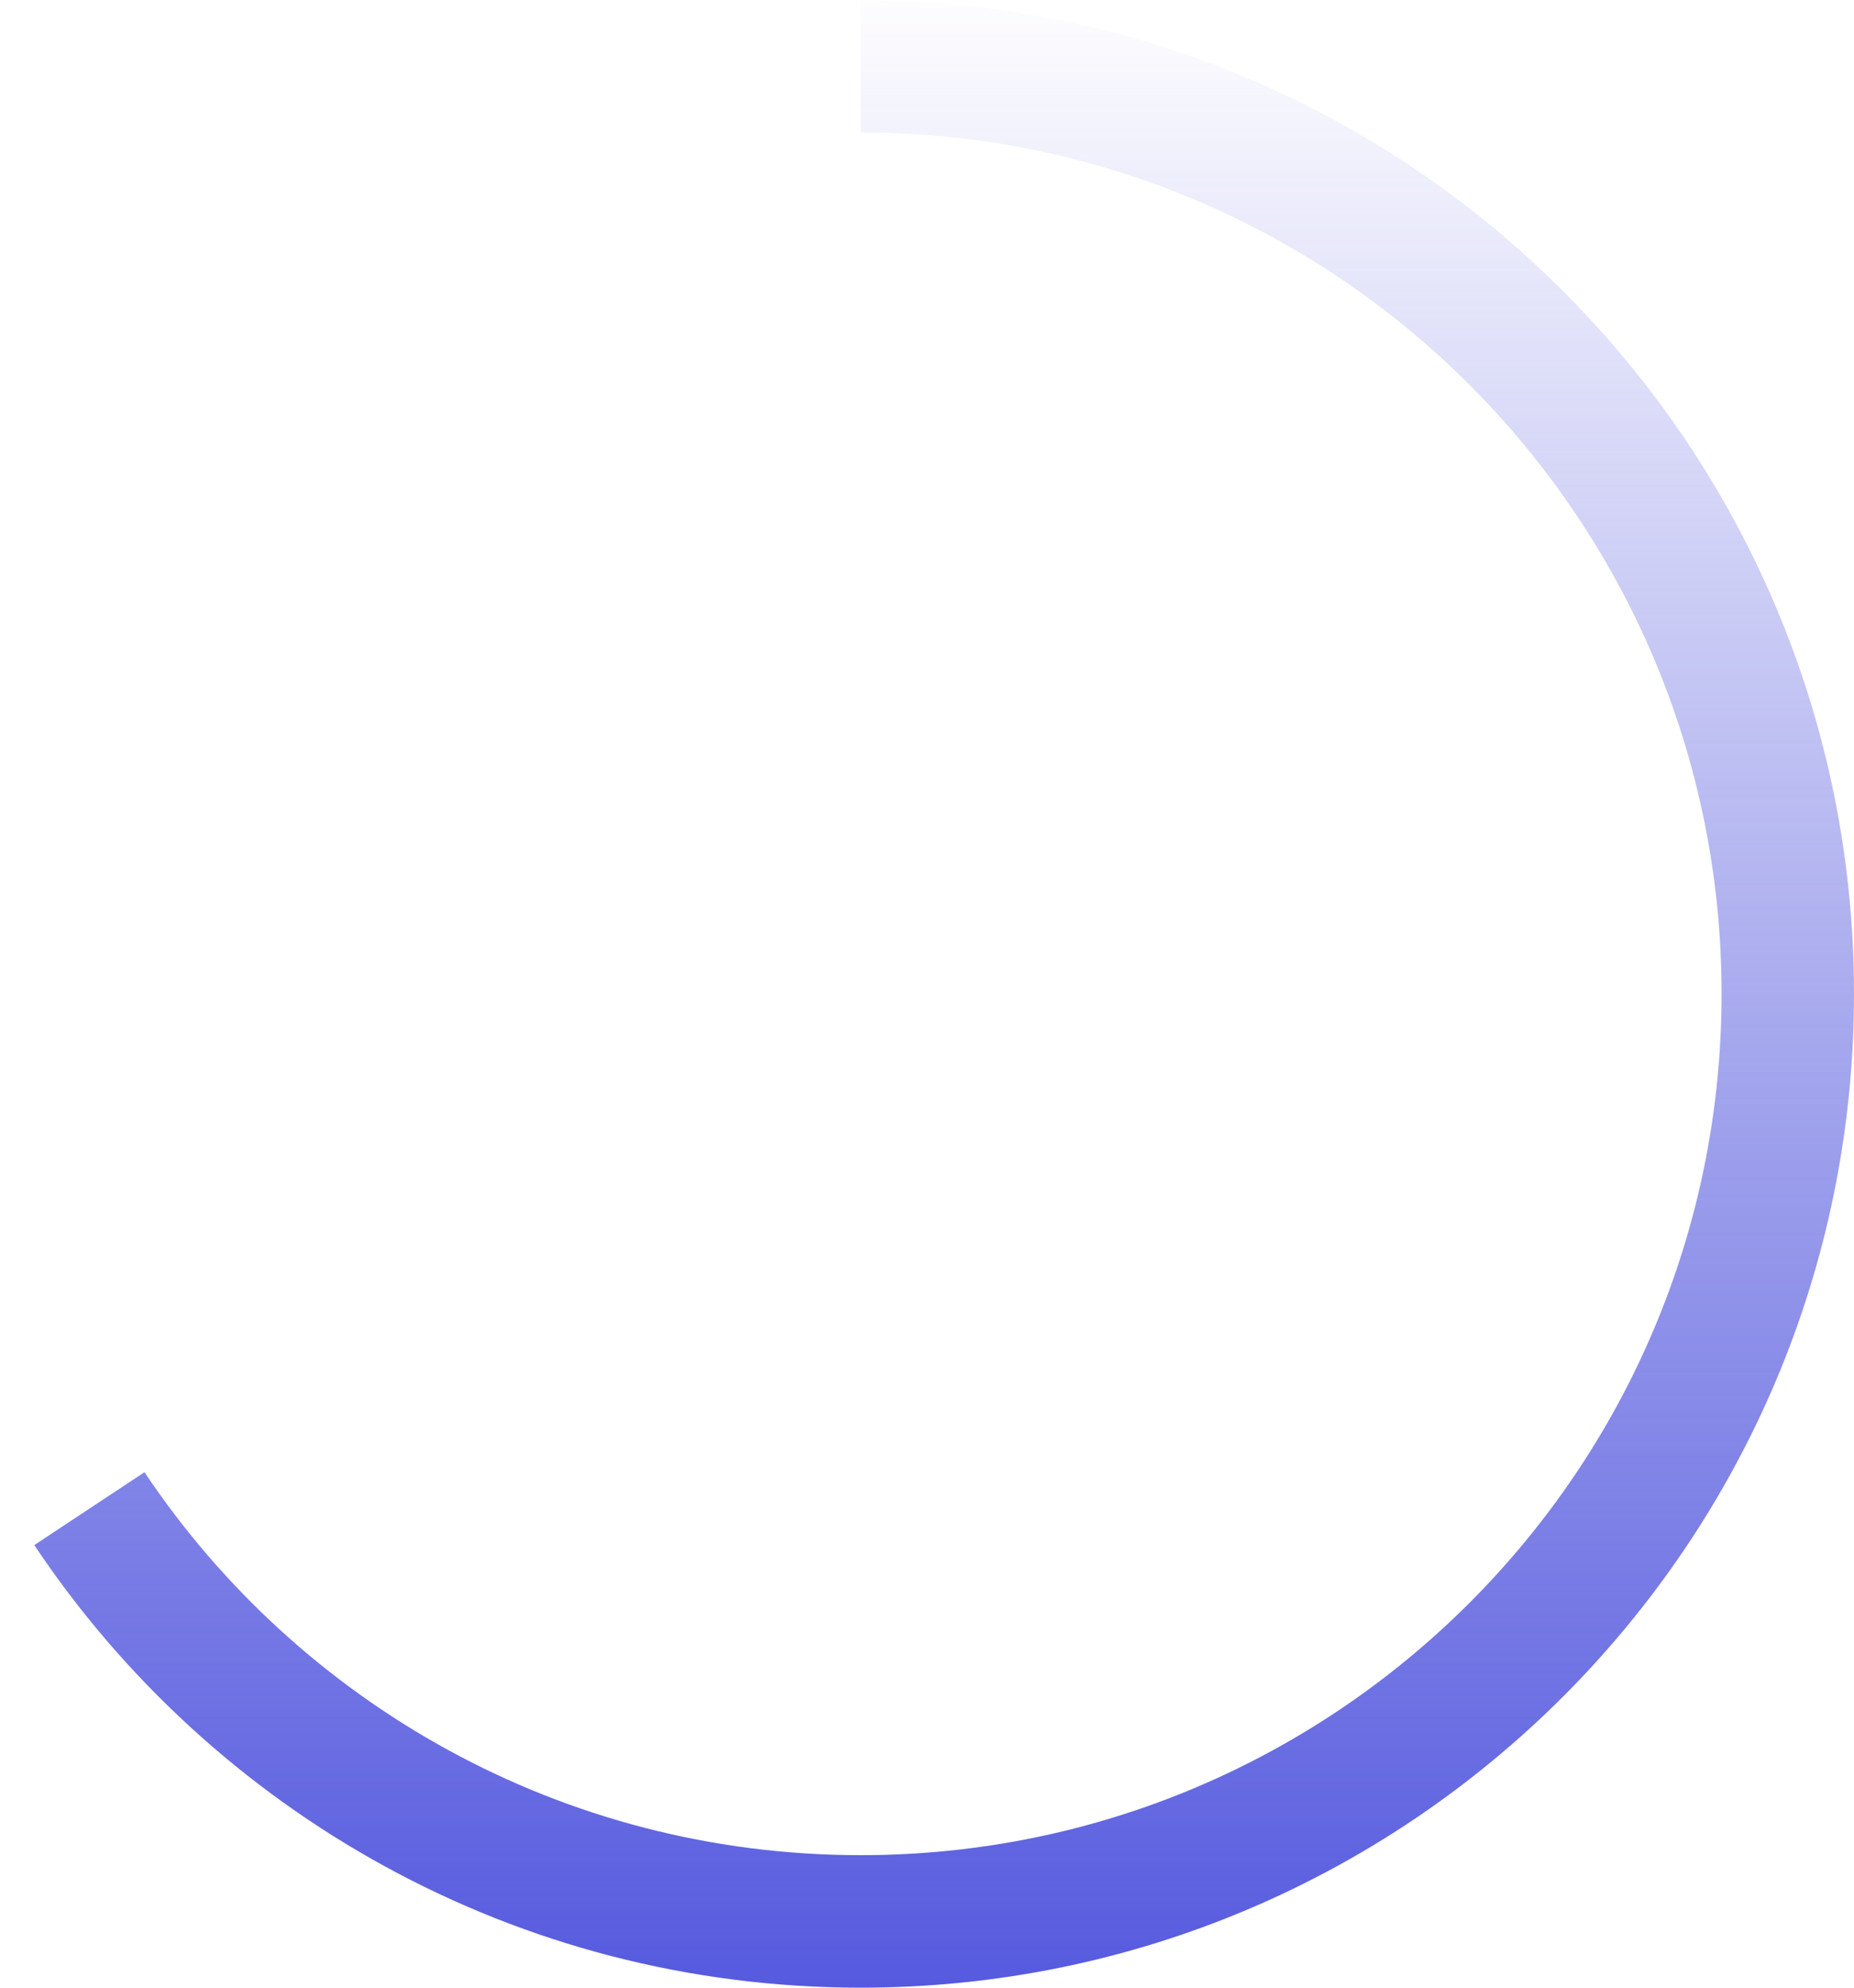 <svg xmlns="http://www.w3.org/2000/svg" width="28" height="30" xmlns:v="https://vecta.io/nano"><defs><linearGradient x1="50%" y1="0%" x2="50%" y2="100%" id="A"><stop stop-color="#5458de" stop-opacity="0" offset="0%"/><stop stop-color="#5458de" offset="100%"/></linearGradient></defs><path d="M2.518 23.32l1.664-1.1C6.513 25.702 10.488 28 15 28c7.18 0 13-5.82 13-13S22.18 2 15 2V0c8.284 0 15 6.716 15 15s-6.716 15-15 15c-5.206 0-9.792-2.652-12.482-6.68z" fill="url(#A)" transform="translate(-2)" fill-rule="evenodd"/></svg>
